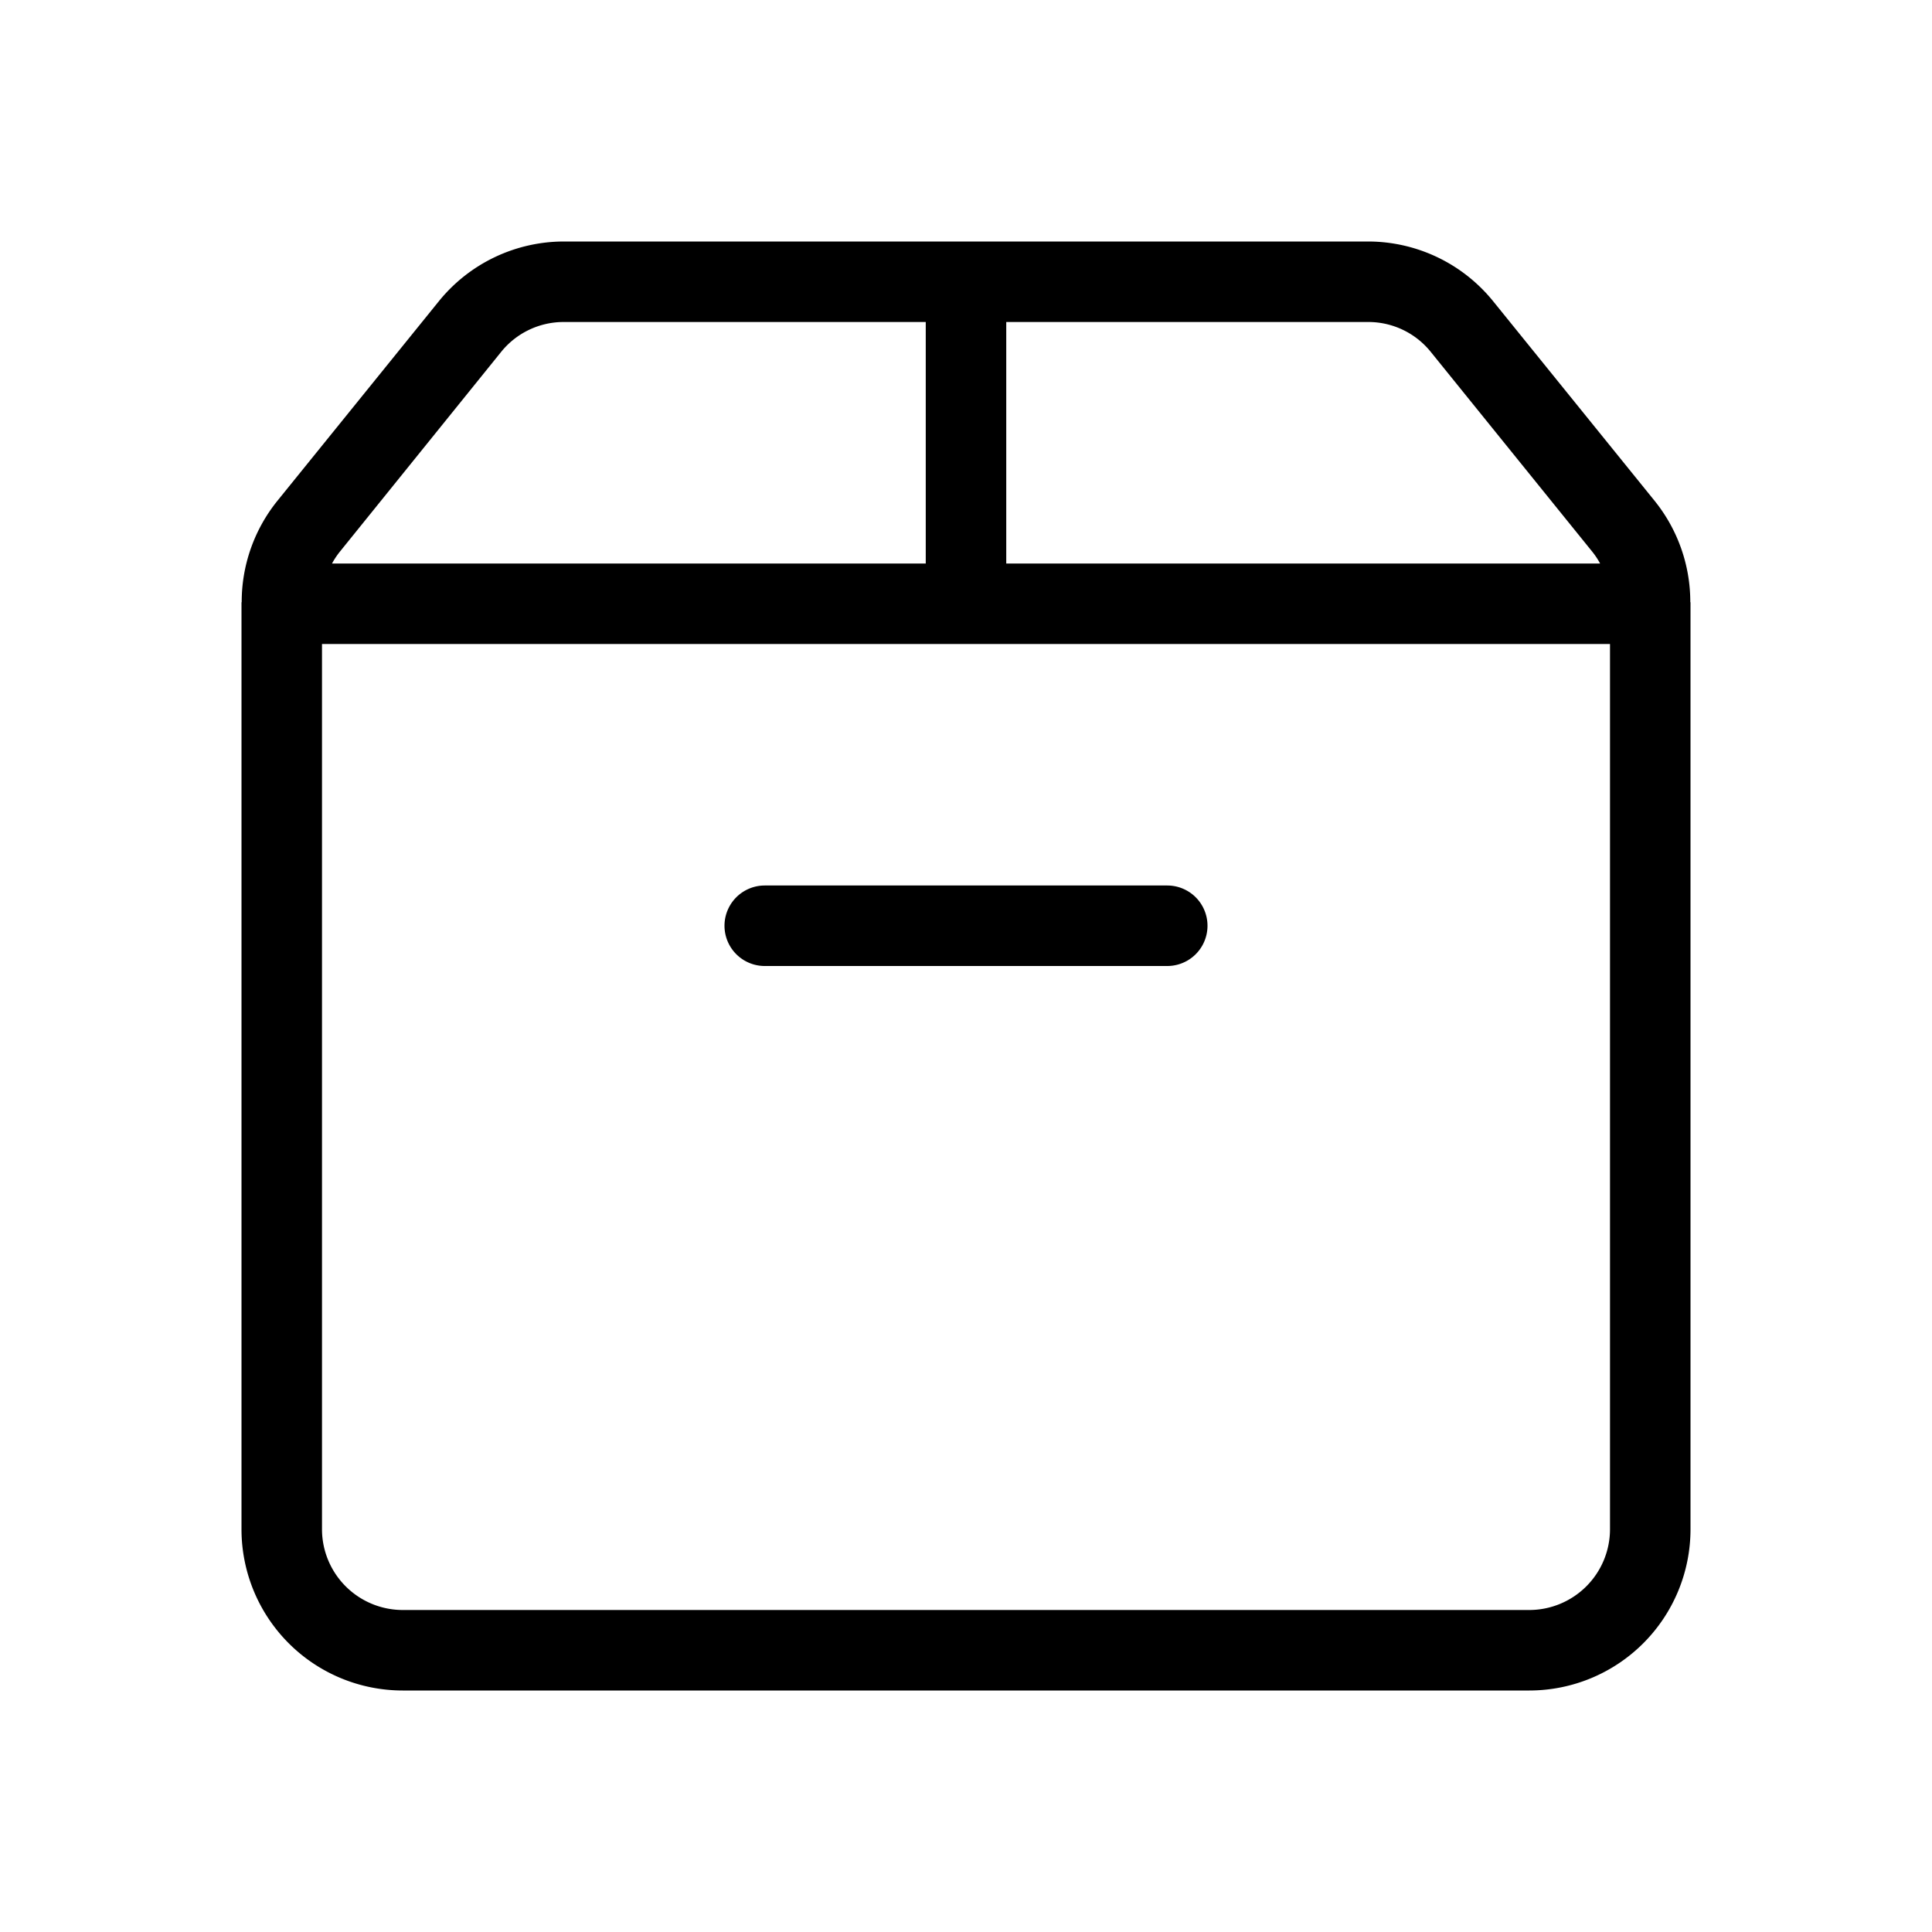 <svg xmlns="http://www.w3.org/2000/svg" viewBox="0 0 48 48">
  <path d="M41.995 14.962a4 4 0 00-.885-2.517L37.1 7.488A4 4 0 0033.99 6H14.01a4 4 0 00-3.11 1.488l-4.01 4.957a4 4 0 00-.885 2.517H6v23.032A4.006 4.006 0 0010.005 42h27.99A4.006 4.006 0 0042 37.994V14.962zm-6.446-6.217l4.005 4.955a1.9 1.9 0 01.2.3H25V8h8.99a1.992 1.992 0 011.559.745zm-23.1 0A1.994 1.994 0 0114.01 8H23v6H8.249a1.97 1.97 0 01.2-.3zM37.995 40h-27.99A2.008 2.008 0 018 37.994V16h32v21.994A2.008 2.008 0 0137.995 40z"/>
  <path d="M29 22H19a1 1 0 000 2h10a1 1 0 000-2z"/>
</svg>
